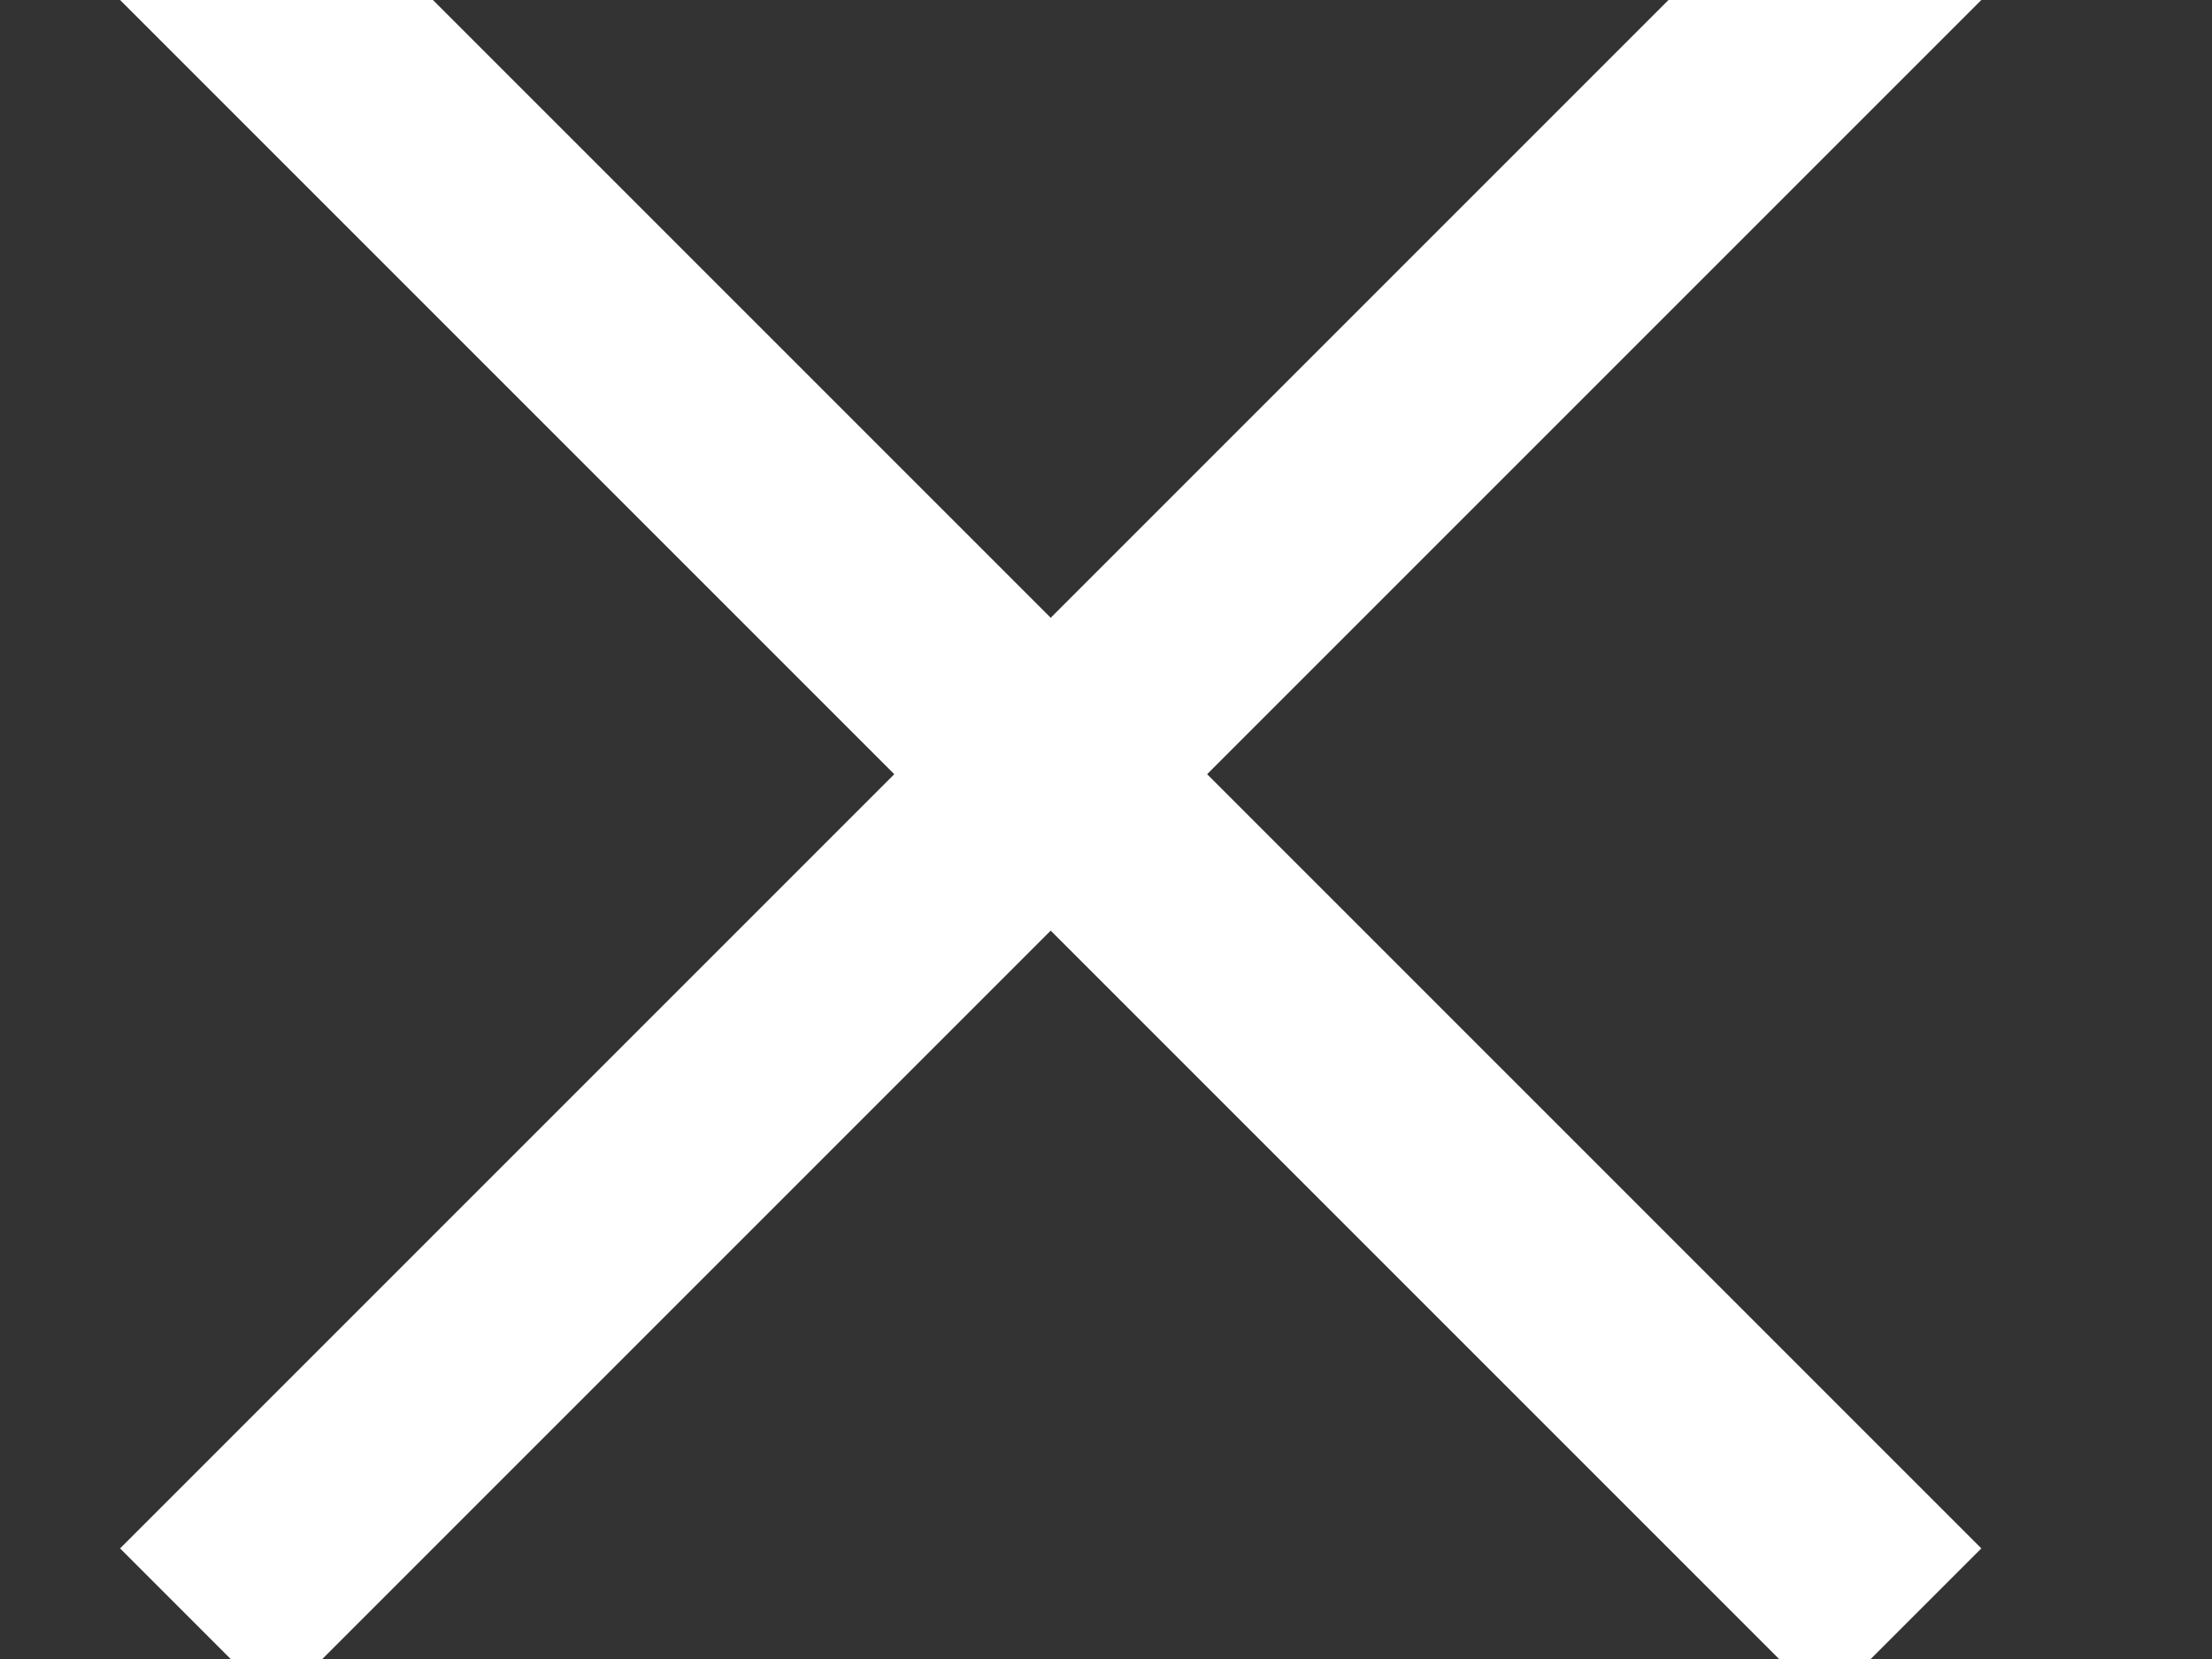 <?xml version="1.0" encoding="UTF-8"?>
<svg width="8px" height="6px" viewBox="0 0 8 6" version="1.1" xmlns="http://www.w3.org/2000/svg" xmlns:xlink="http://www.w3.org/1999/xlink">
    <rect x="0" y="0" width="8" height="6" fill="#333333" stroke="none"/>
    <!-- Generator: Sketch 51.3 (57544) - http://www.bohemiancoding.com/sketch -->
    <title>Group 4</title>
    <desc>Created with Sketch.</desc>
    <defs></defs>
    <g id="Welcome" stroke="none" stroke-width="1" fill="none" fill-rule="evenodd" stroke-linecap="square">
        <g id="Developer-Sign-Up" transform="translate(-250, -600)" stroke="#FFFFFF" stroke-width="0.8">
            <g id="Group-8" transform="translate(165, 74)">
                <g id="Group-10" transform="translate(0, 437)">
                    <g id="Group-7" transform="translate(0, 36)">
                        <g id="Group-6-Copy-2" transform="translate(0, 40)">
                            <g id="Group-4" transform="translate(86, 13)">
                                <path d="M0,0 L5.6,5.6" id="Line-3"></path>
                                <path d="M0,0 L5.6,5.6" id="Line-3-Copy" transform="translate(2.8, 2.8) scale(-1, 1) translate(-2.8, -2.8) "></path>
                            </g>
                        </g>
                    </g>
                </g>
            </g>
        </g>
    </g>
</svg>
